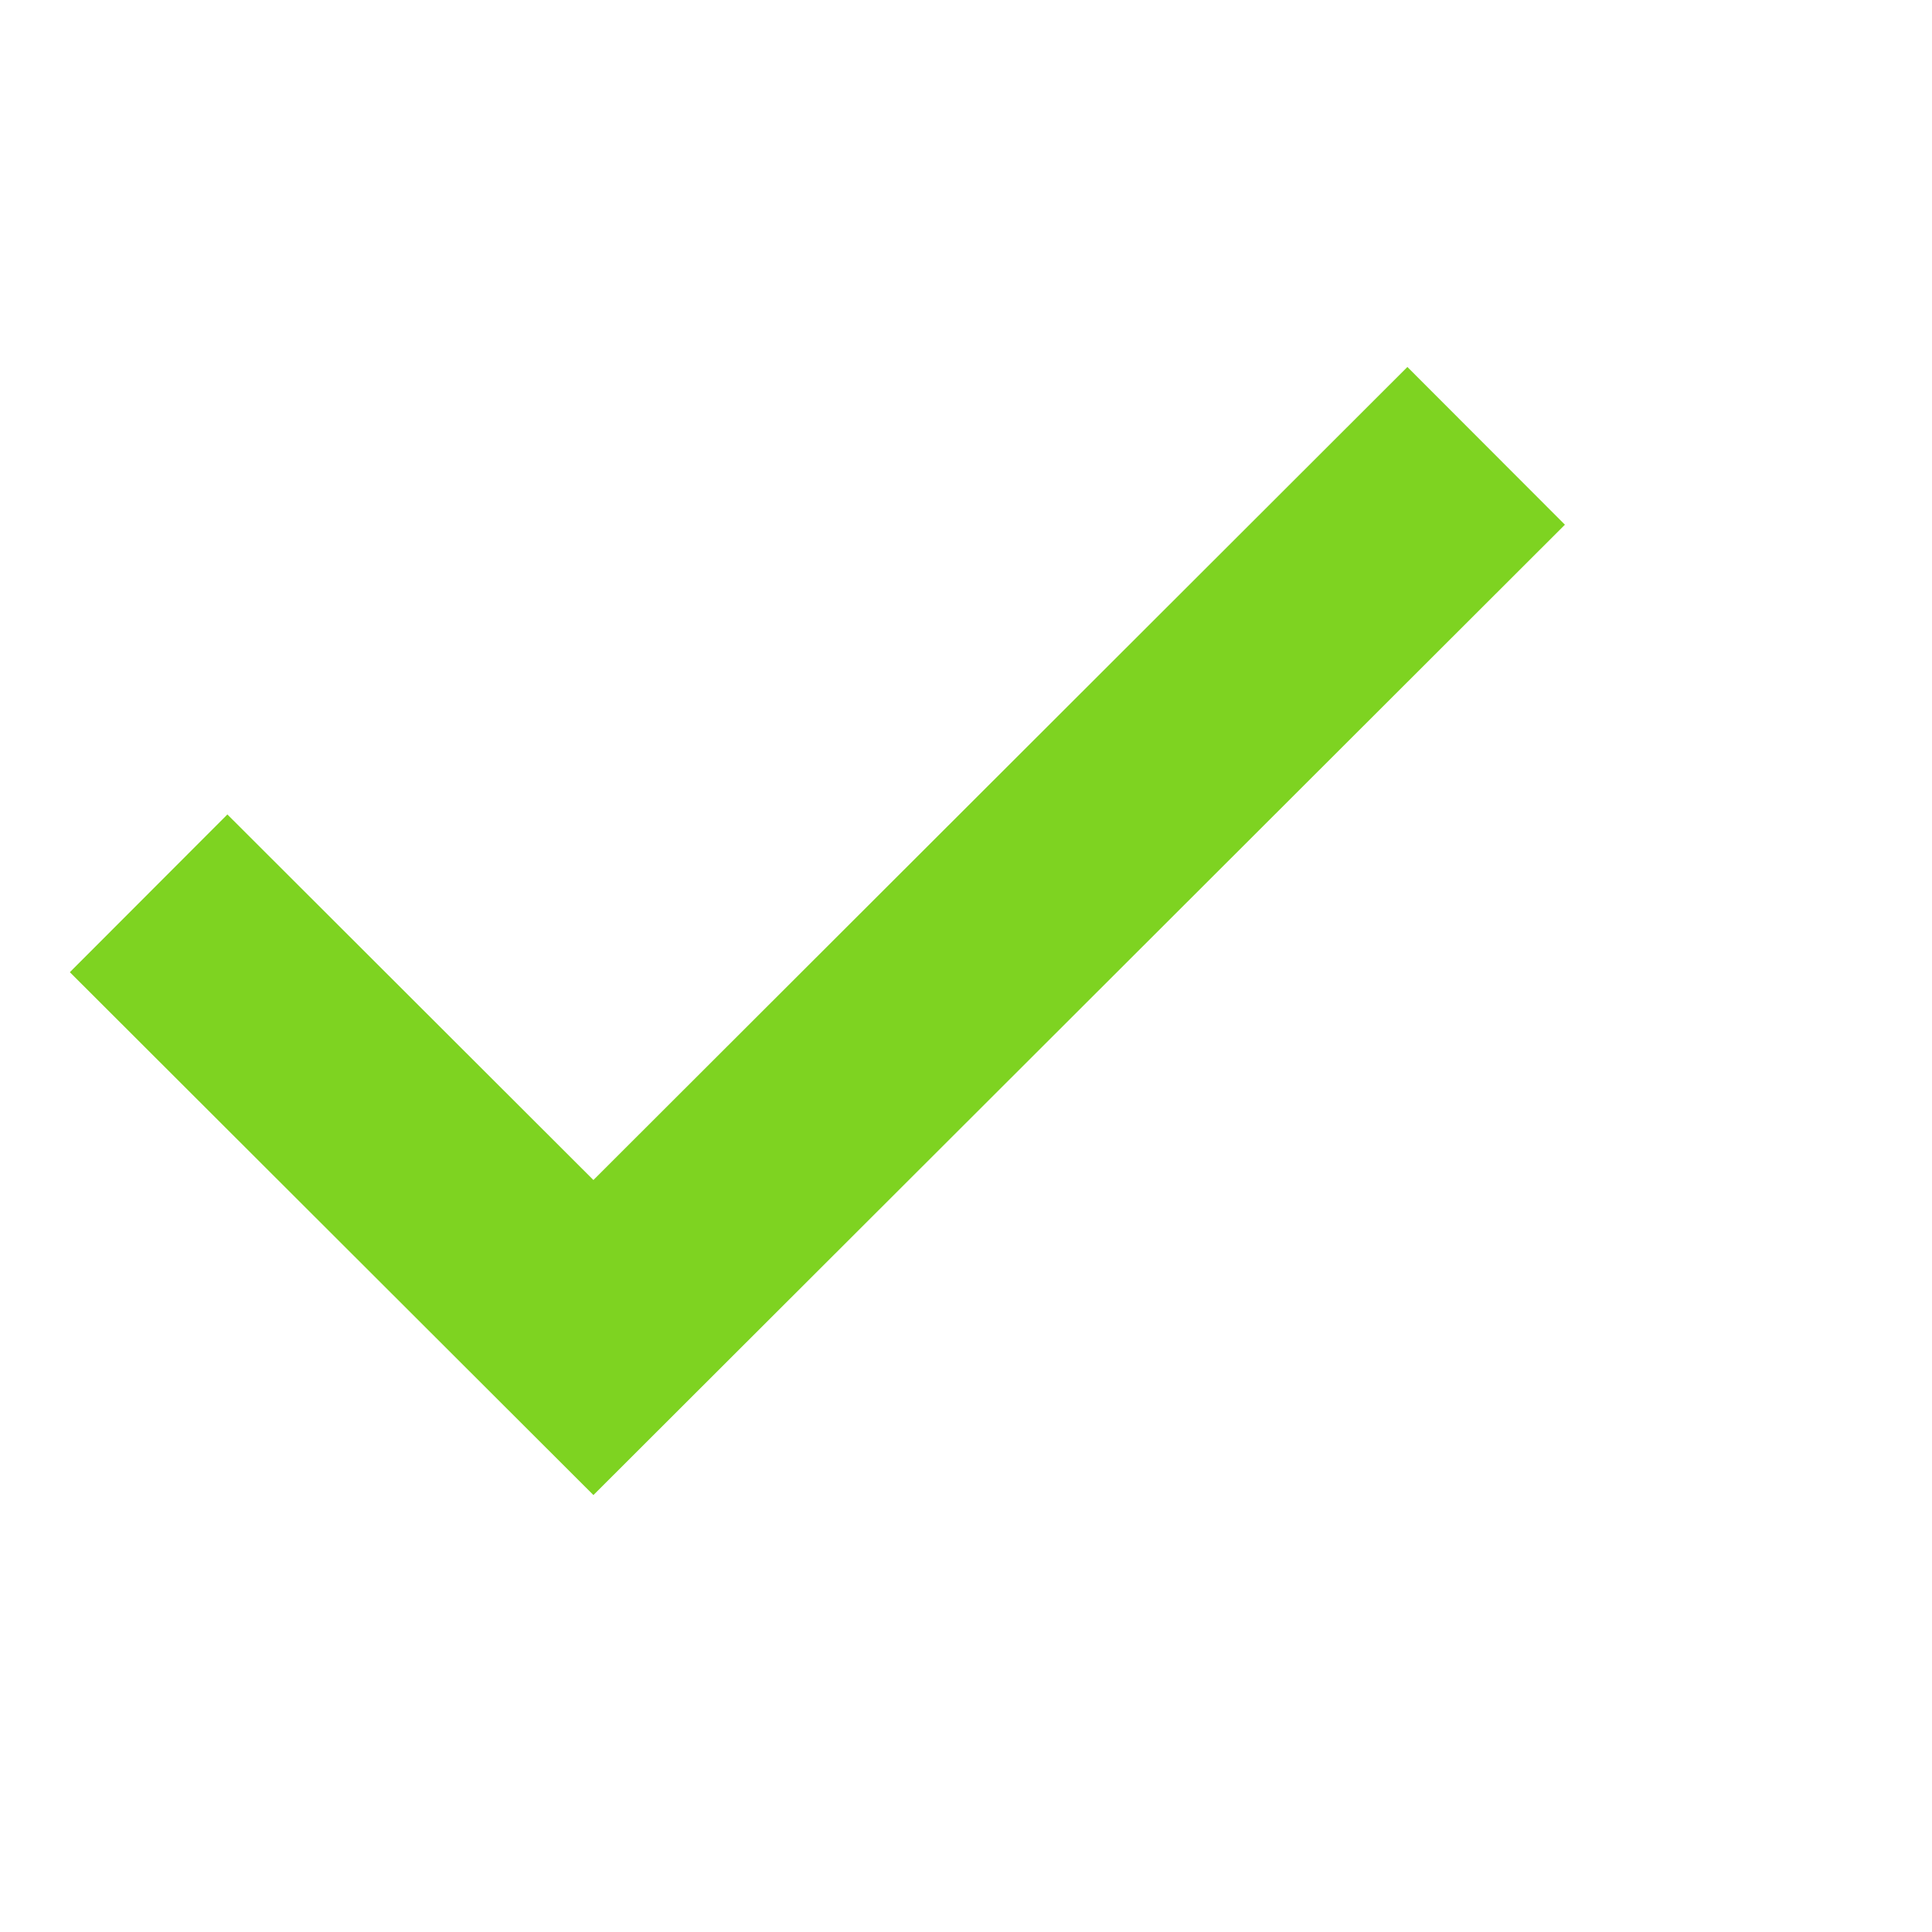<?xml version="1.0" encoding="UTF-8"?>
<svg width="13px" height="13px" viewBox="0 0 13 13" version="1.1" xmlns="http://www.w3.org/2000/svg" xmlns:xlink="http://www.w3.org/1999/xlink">
    <!-- Generator: Sketch 50 (54983) - http://www.bohemiancoding.com/sketch -->
    <title>Group 7</title>
    <desc>Created with Sketch.</desc>
    <defs></defs>
    <g id="Final" stroke="none" stroke-width="1" fill="none" fill-rule="evenodd">
        <g id="Driver_requisites-Copy-7" transform="translate(-868, -1166)">
            <g id="Group-3" transform="translate(40, 1152)">
                <g id="Group-11" transform="translate(750, 11)">
                    <g id="Group-7" transform="translate(79, 0)">
                        <polyline id="Path-2" stroke="#7ed321" stroke-width="1.5" transform="translate(4.5, 9) rotate(-270) translate(-4.5, -9) " points="1.5 4.5 7.5 10.507 4.511 13.5"></polyline>
                    </g>
                </g>
            </g>
        </g>
    </g>
</svg>